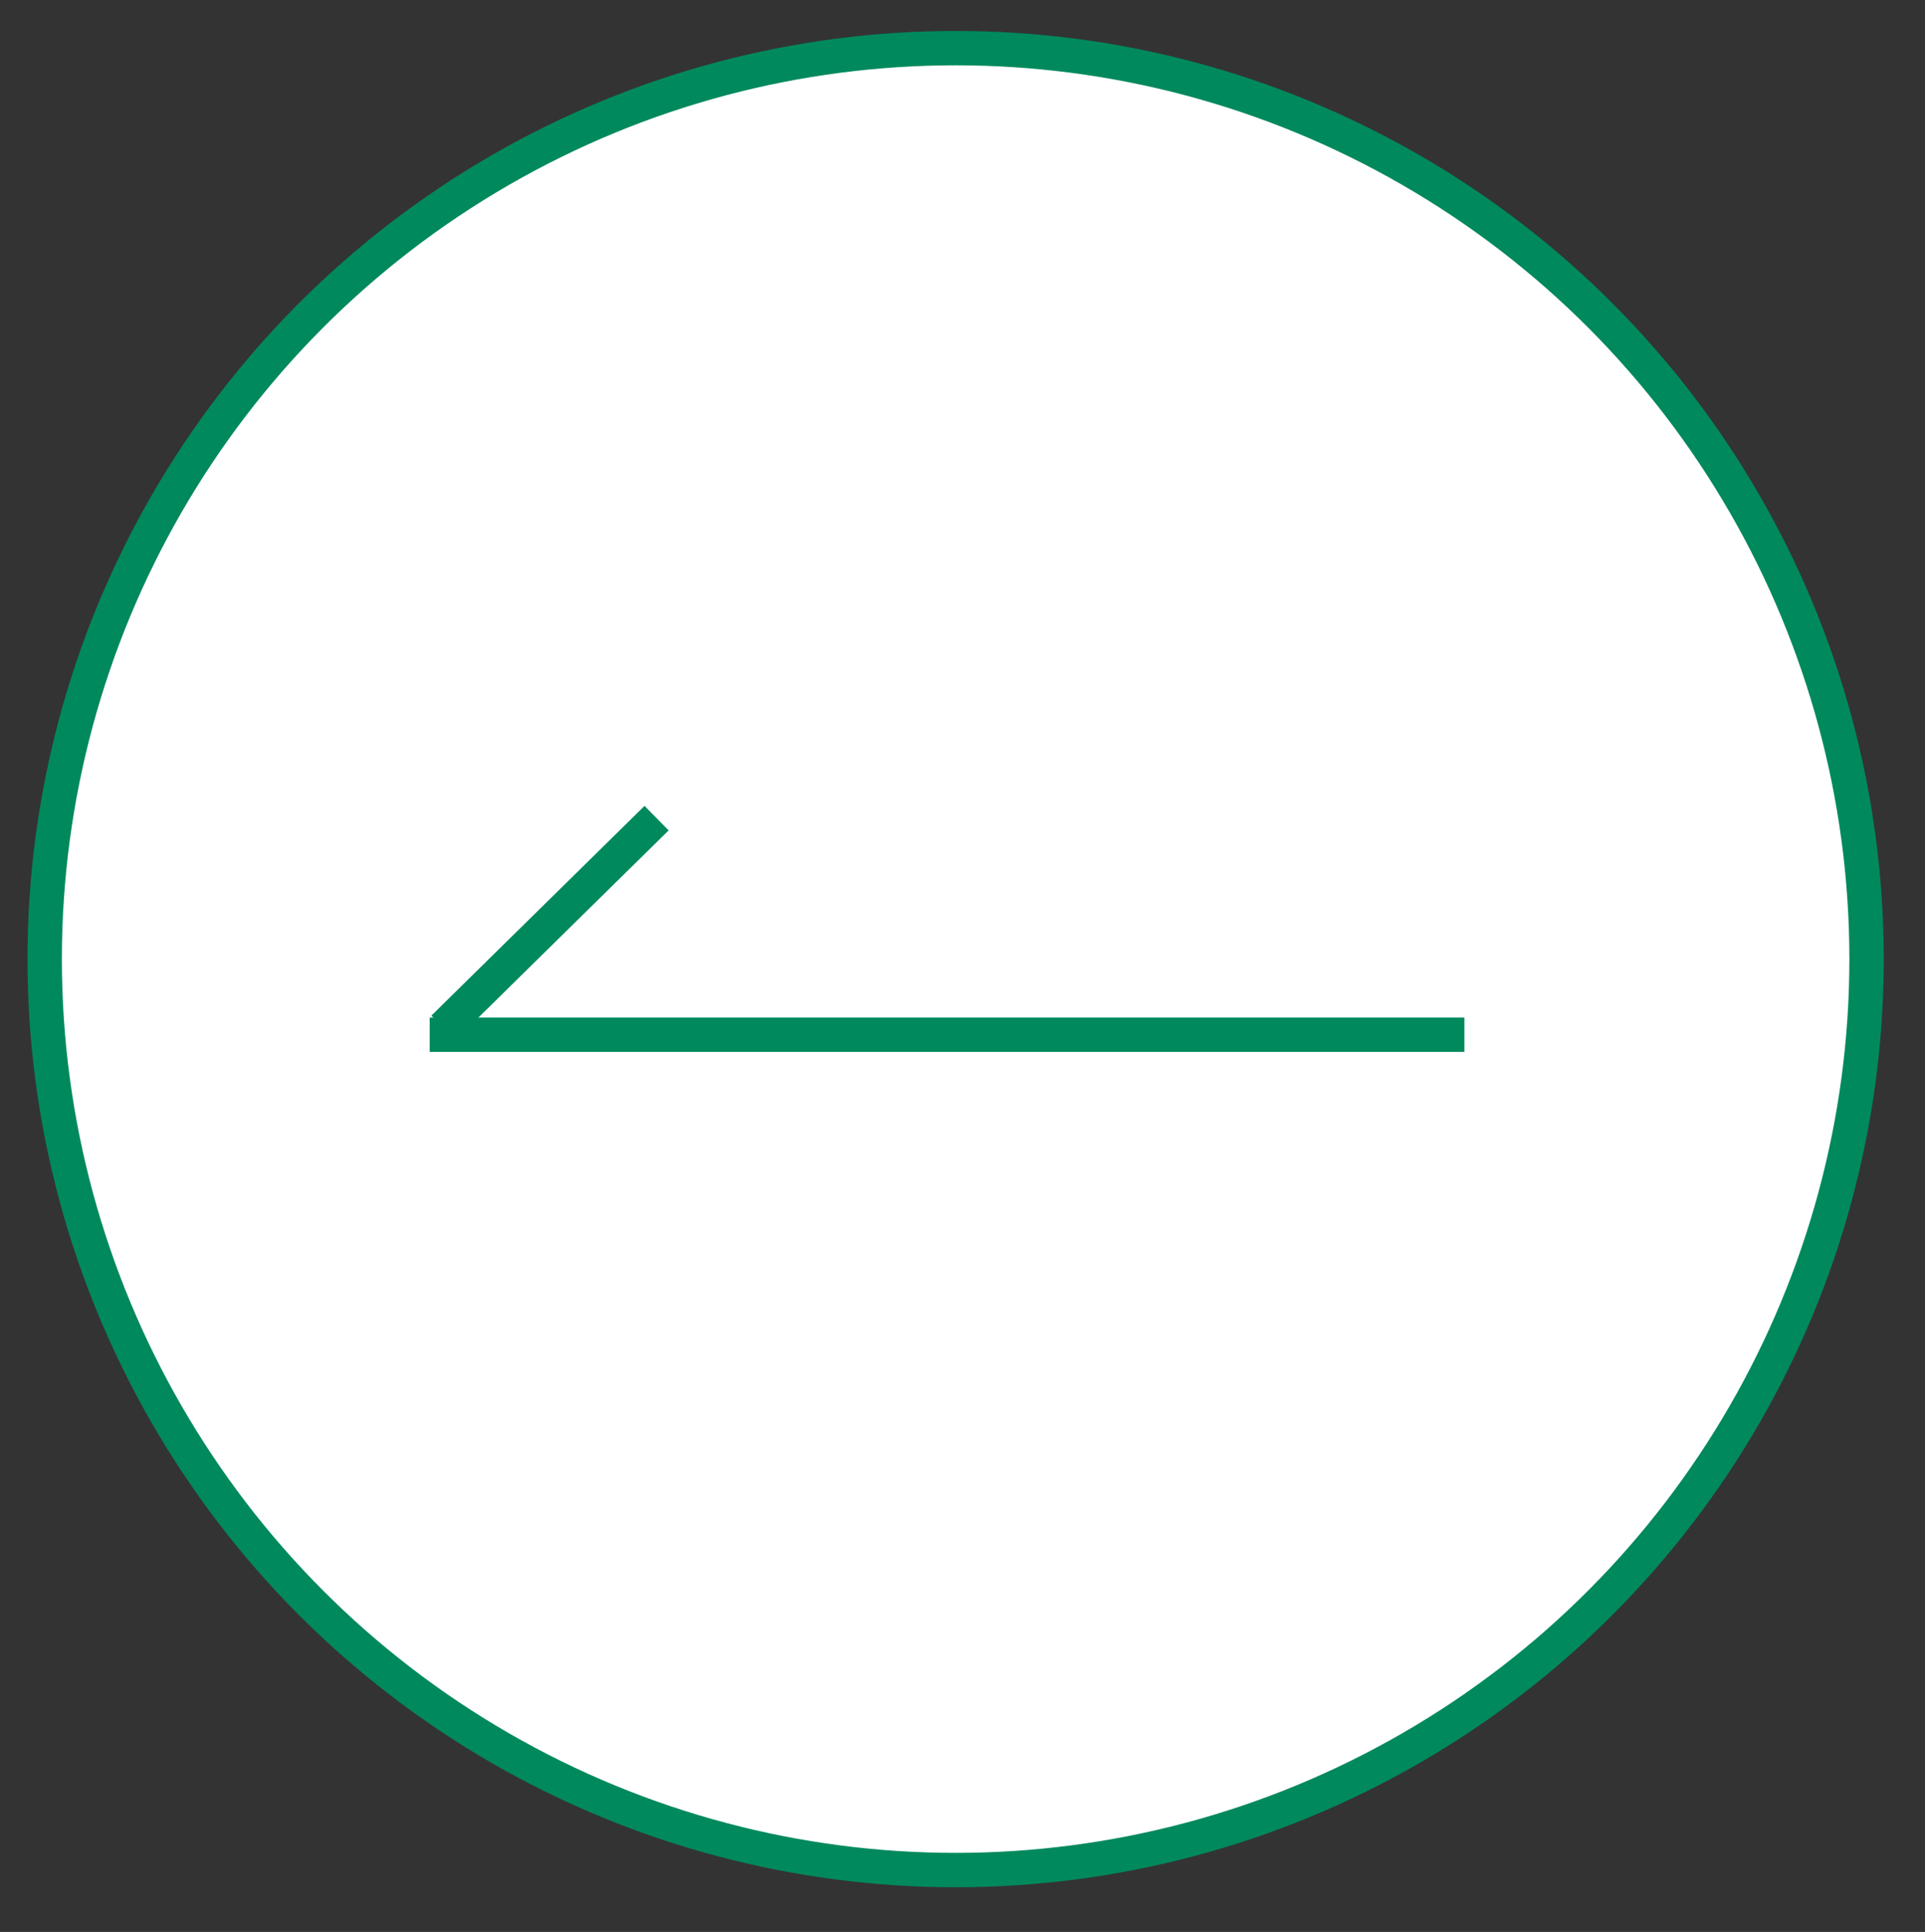 <?xml version="1.0" encoding="utf-8"?>
<!-- Generator: Adobe Illustrator 25.2.3, SVG Export Plug-In . SVG Version: 6.00 Build 0)  -->
<svg version="1.1" id="圖層_1" xmlns="http://www.w3.org/2000/svg" xmlns:xlink="http://www.w3.org/1999/xlink" x="0px" y="0px"
	 viewBox="0 0 56 56.2" style="enable-background:new 0 0 56 56.2;" xml:space="preserve">
<rect x="0" y="0" width="56" height="56.2" fill="#333333" stroke="none"/>
<style type="text/css">
	.st0{fill:#FFFFFF;stroke:#00895D;}
	.st1{fill:none;stroke:#00895D;}
	.st2{fill:none;stroke:#00895D;stroke-width:1;stroke-miterlimit:4;}
</style>
<circle class="st0" cx="27.8" cy="27.9" r="26.5"/>
<g>
	<line class="st1" x1="12.5" y1="30.1" x2="42.6" y2="30.1"/>
	<line class="st2" x1="12.9" y1="29.9" x2="19.1" y2="23.8"/>
</g>
</svg>
